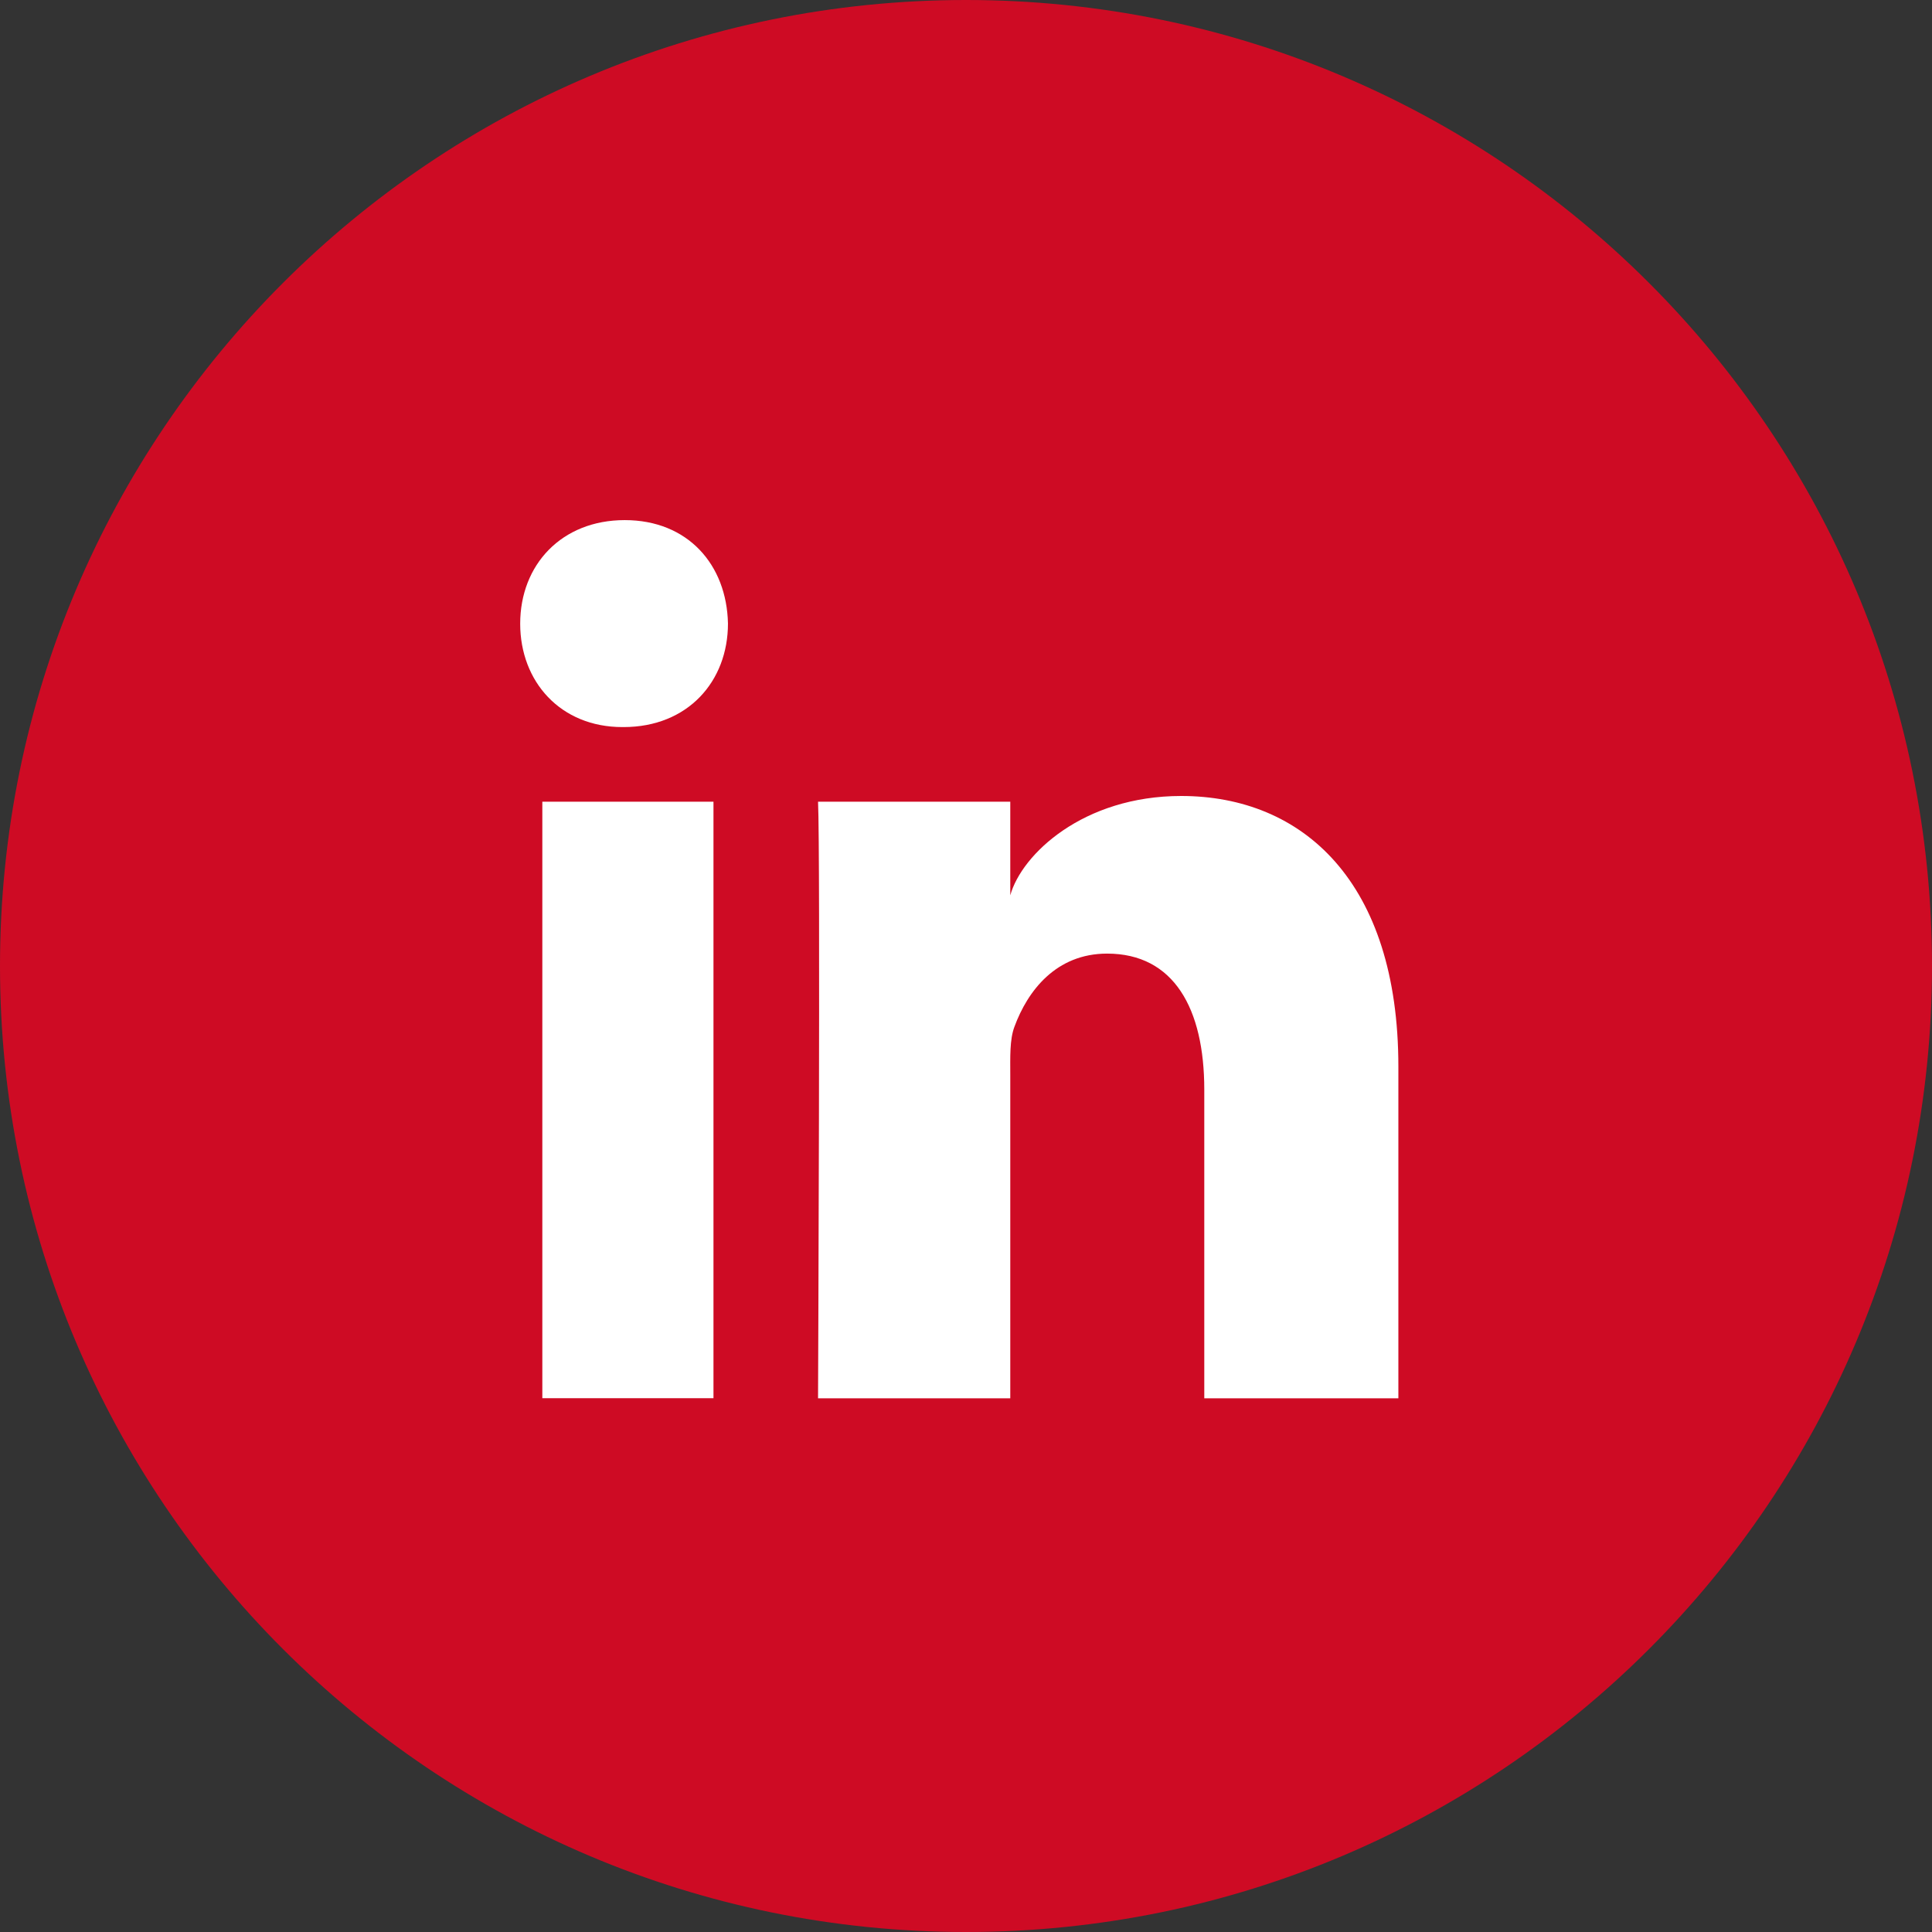 <svg width="24" height="24" viewBox="0 0 24 24" fill="none" xmlns="http://www.w3.org/2000/svg">
<rect x="0" y="0" width="24" height="24" fill="#333333" stroke="none"/>
<path fill-rule="evenodd" clip-rule="evenodd" d="M12 24C18.627 24 24 18.627 24 12C24 5.373 18.627 0 12 0C5.373 0 0 5.373 0 12C0 18.627 5.373 24 12 24Z" fill="#CE0B24"/>
<path fill-rule="evenodd" clip-rule="evenodd" d="M0.275 3.498H2.401V10.908H0.275V3.498ZM1.284 2.571H1.269C0.499 2.571 0 2.005 0 1.287C0 0.555 0.514 0 1.299 0C2.083 0 2.566 0.554 2.581 1.285C2.581 2.003 2.083 2.571 1.284 2.571ZM10.909 10.909H8.498V7.074C8.498 6.07 8.121 5.385 7.291 5.385C6.657 5.385 6.304 5.847 6.14 6.293C6.079 6.453 6.088 6.675 6.088 6.899V10.909H3.7C3.7 10.909 3.73 4.115 3.7 3.498H6.088V4.661C6.229 4.152 6.993 3.427 8.211 3.427C9.722 3.427 10.909 4.493 10.909 6.788V10.909Z" transform="translate(6.462 6.461)" fill="white"/>
</svg>
